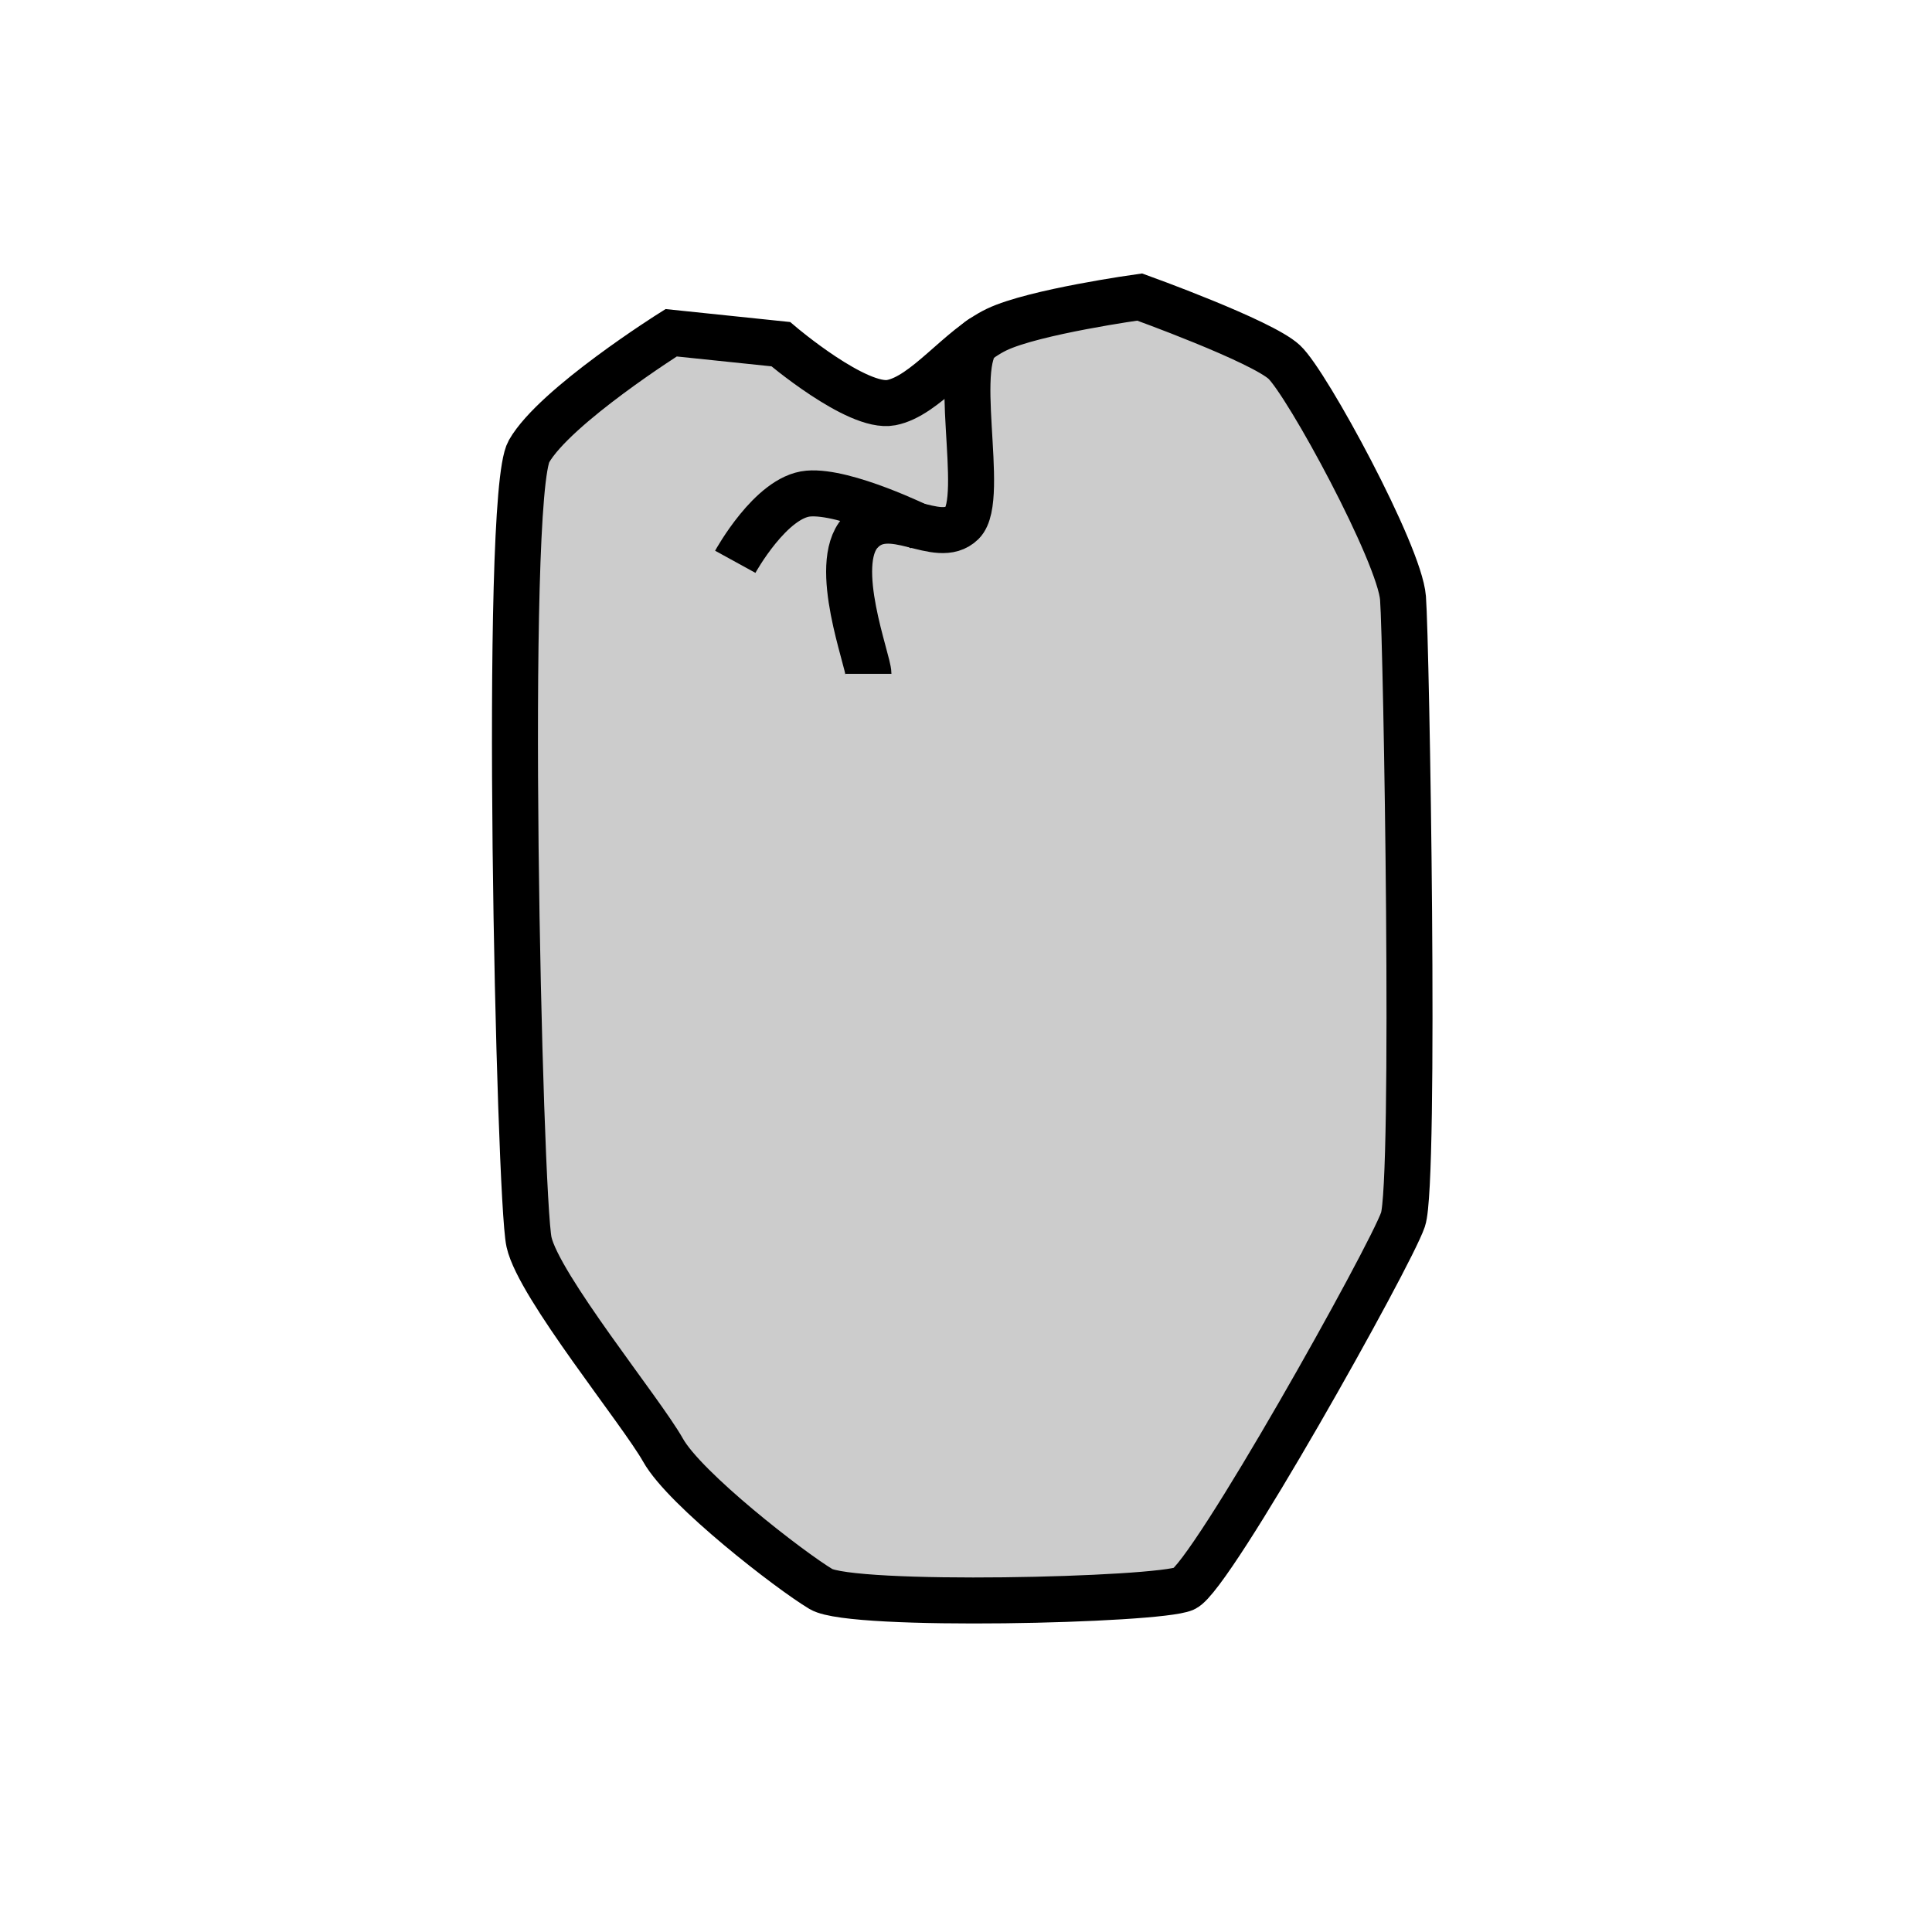 <?xml version="1.0" encoding="utf-8"?>
<!-- Generator: Adobe Illustrator 16.0.0, SVG Export Plug-In . SVG Version: 6.00 Build 0)  -->
<!DOCTYPE svg PUBLIC "-//W3C//DTD SVG 1.1//EN" "http://www.w3.org/Graphics/SVG/1.1/DTD/svg11.dtd">
<svg version="1.1" id="Слой_1" xmlns="http://www.w3.org/2000/svg" xmlns:xlink="http://www.w3.org/1999/xlink" x="0px" y="0px"
	 width="42px" height="42px" viewBox="0 0 42 42" enable-background="new 0 0 42 42" xml:space="preserve">
<path fill="#CCCCCC" stroke="#000000" stroke-miterlimit="10" d="M14.415,31.527c0.475,0.846,2.754,2.612,3.433,3.018
	s7.313,0.248,7.897-0.009s4.478-7.213,4.755-8.024s0.075-12.548,0-13.512s-2.088-4.671-2.582-5.13s-3.143-1.413-3.143-1.413
	s-2.295,0.319-3.107,0.707c-0.812,0.388-1.553,1.448-2.295,1.589c-0.74,0.141-2.4-1.271-2.4-1.271L14.59,7.234
	c0,0-2.525,1.589-3.09,2.577S11.288,26.04,11.5,27S13.94,30.682,14.415,31.527z"/>
<path fill="none" stroke="#000000" stroke-miterlimit="10" d="M18.879,14.648c0-0.282-0.813-2.365-0.176-3.071
	c0.635-0.706,1.678,0.317,2.215-0.212c0.539-0.529-0.307-3.673,0.437-4.018"/>
<path fill="none" stroke="#000000" stroke-miterlimit="10" d="M15.984,12.213c0,0,0.776-1.413,1.588-1.483
	c0.813-0.07,2.456,0.741,2.456,0.741"/>
<g>
</g>
<g>
</g>
<g>
</g>
<g>
</g>
<g>
</g>
<g>
</g>
<g>
</g>
<g>
</g>
<g>
</g>
<g>
</g>
<g>
</g>
<g>
</g>
<g>
</g>
<g>
</g>
<g>
</g>
</svg>

